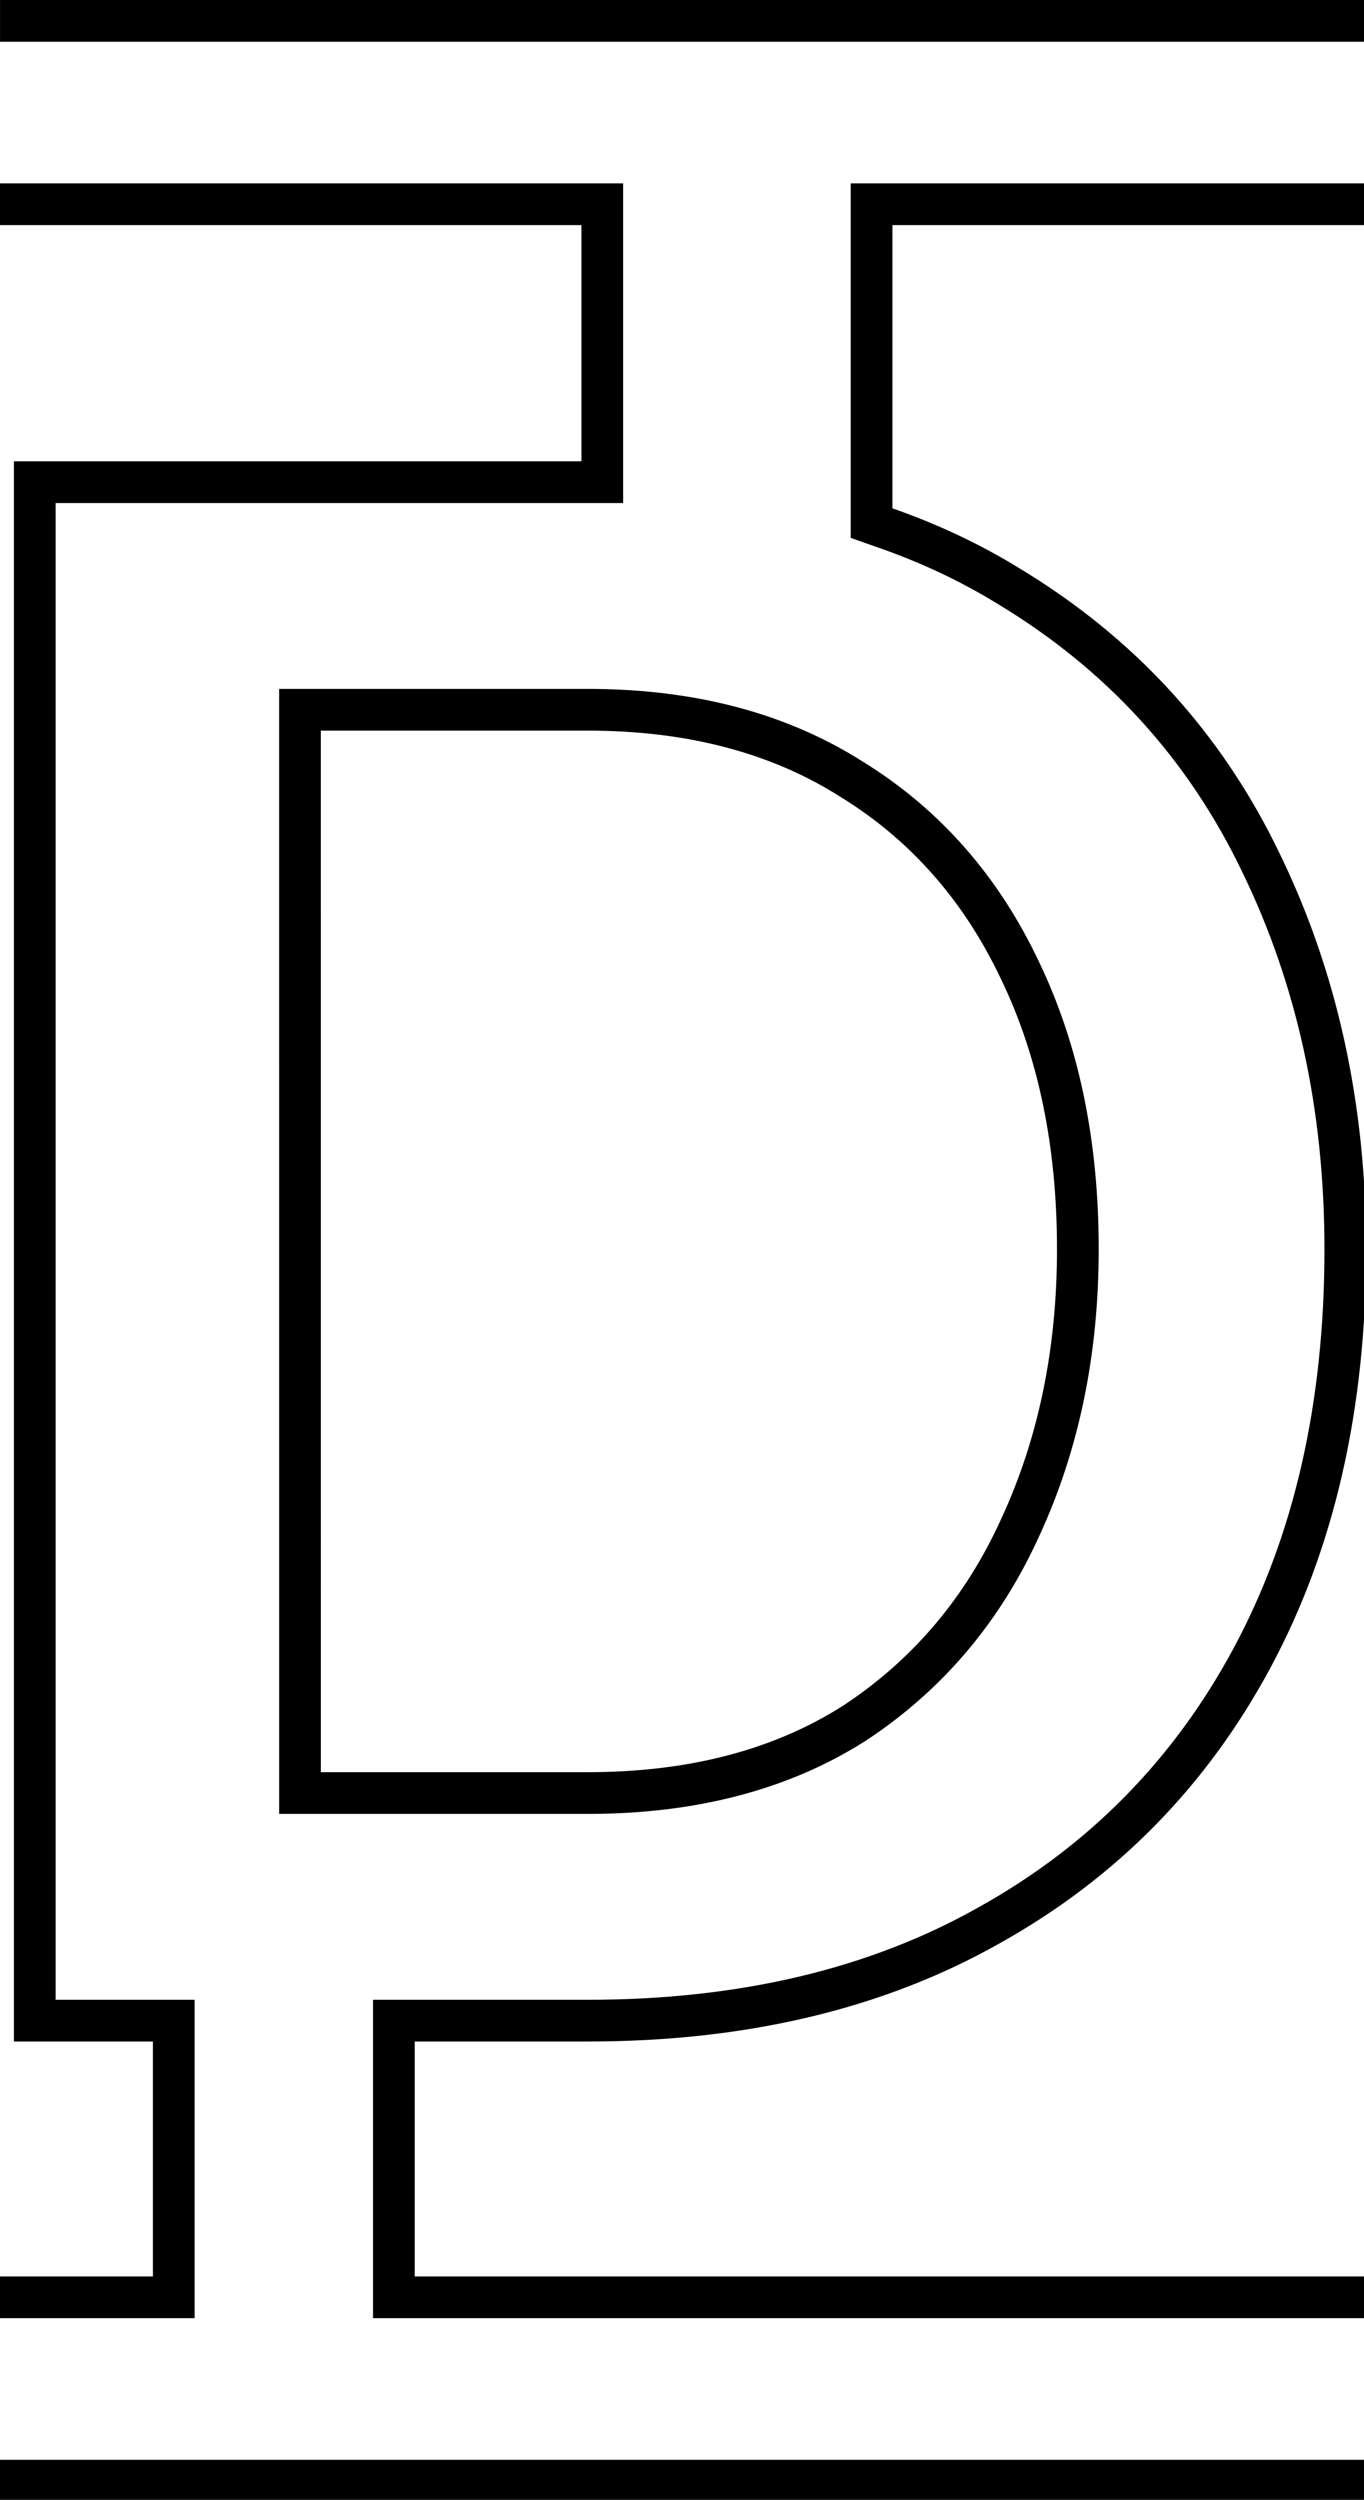 <svg class='letter-border' width="98.28" height="180" version="1.1" viewBox="0 0 26.003 47.625" xmlns="http://www.w3.org/2000/svg">
  <defs>
    <clipPath id="clipPath-D1">
      <path class='letter-border__clip-path' d="m0 0v16.184h41.828v16.98h-40.828v113.602h10v16.889h-11v16.184h98.279v-16.184h-68.445v-16.889h12.445c11.413 0 21.282-2.348 29.602-7.041 8.427-4.693 14.933-11.307 19.52-19.84 4.587-8.533 6.879-18.56 6.879-30.08 0-10.453-2.08-19.947-6.24-28.48-4.16-8.64-10.399-15.465-18.719-20.479-2.808-1.728-5.852-3.158-9.121-4.303v-20.359h34.08v-16.184zm23.08 52.525h19.199c7.147 0 13.227 1.599 18.24 4.799 5.013 3.093 8.853 7.468 11.52 13.121 2.667 5.547 4 11.999 4 19.359 0 7.147-1.333 13.599-4 19.359-2.56 5.653-6.346 10.135-11.359 13.441-5.013 3.2-11.147 4.799-18.4 4.799h-19.199z" fill="#fff"/>
    </clipPath>
  </defs>
  <g transform="translate(1.524)">
    <path class='letter-border__path' transform="matrix(.265 0 0 .265 -1.524 0)" d="m0 16.184h41.828v16.98h-40.828v113.602h10v16.889h-11m0 16.184h98.279m0-16.184h-68.445v-16.889h12.445c11.413 0 21.282-2.348 29.602-7.041 8.427-4.693 14.933-11.307 19.52-19.84 4.587-8.533 6.879-18.56 6.879-30.08 0-10.453-2.08-19.947-6.24-28.48-4.16-8.64-10.399-15.465-18.719-20.479-2.808-1.728-5.852-3.158-9.121-4.303v-20.359h34.08m0-16.184h-98.279m23.08 52.525h19.199c7.147 0 13.227 1.599 18.24 4.799 5.013 3.093 8.853 7.468 11.52 13.121 2.667 5.547 4 11.999 4 19.359 0 7.147-1.333 13.599-4 19.359-2.56 5.653-6.346 10.135-11.359 13.441-5.013 3.2-11.147 4.799-18.4 4.799h-19.199z" clip-path="url(#clipPath-D1)" fill="none" stroke="#000" stroke-width="6"/>
  </g>
</svg>
